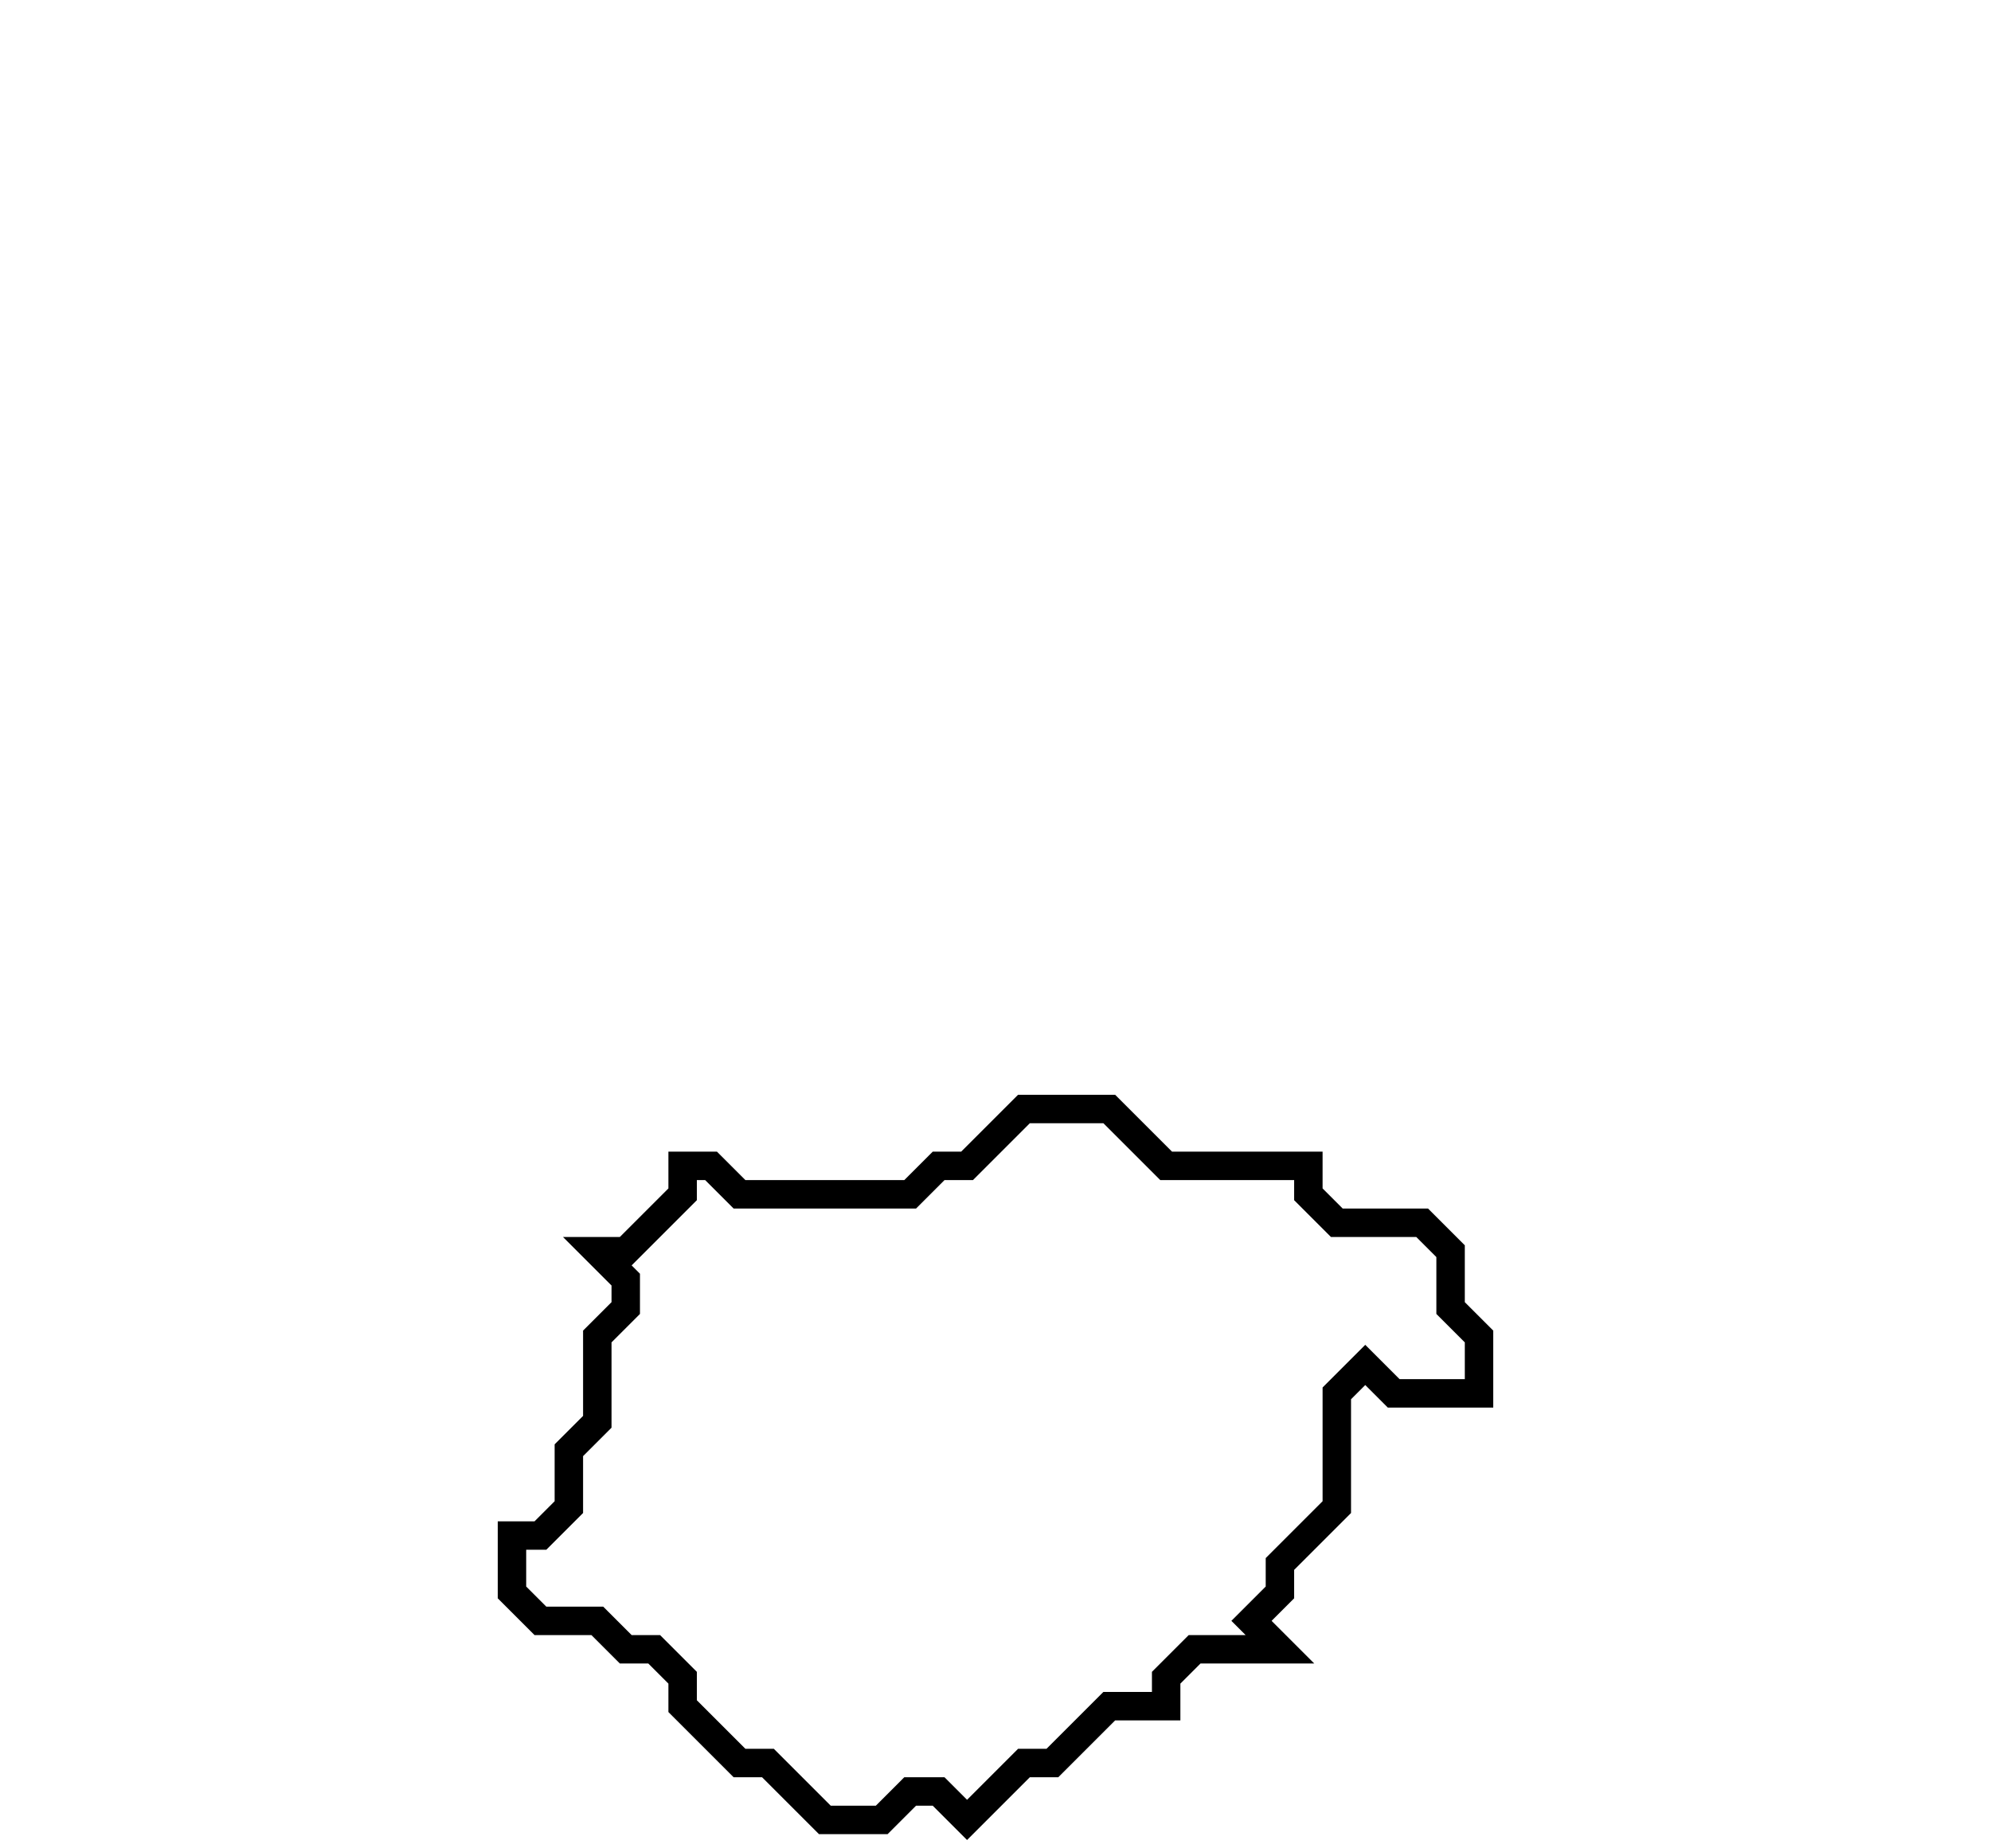 <svg xmlns="http://www.w3.org/2000/svg" width="70" height="65">
  <path d="M 36,39 L 34,41 L 33,41 L 32,42 L 26,42 L 25,41 L 24,41 L 24,42 L 22,44 L 21,44 L 22,45 L 22,46 L 21,47 L 21,50 L 20,51 L 20,53 L 19,54 L 18,54 L 18,56 L 19,57 L 21,57 L 22,58 L 23,58 L 24,59 L 24,60 L 26,62 L 27,62 L 29,64 L 31,64 L 32,63 L 33,63 L 34,64 L 36,62 L 37,62 L 39,60 L 41,60 L 41,59 L 42,58 L 45,58 L 44,57 L 45,56 L 45,55 L 47,53 L 47,49 L 48,48 L 49,49 L 52,49 L 52,47 L 51,46 L 51,44 L 50,43 L 47,43 L 46,42 L 46,41 L 41,41 L 39,39 Z" fill="none" stroke="black" stroke-width="1"/>
</svg>